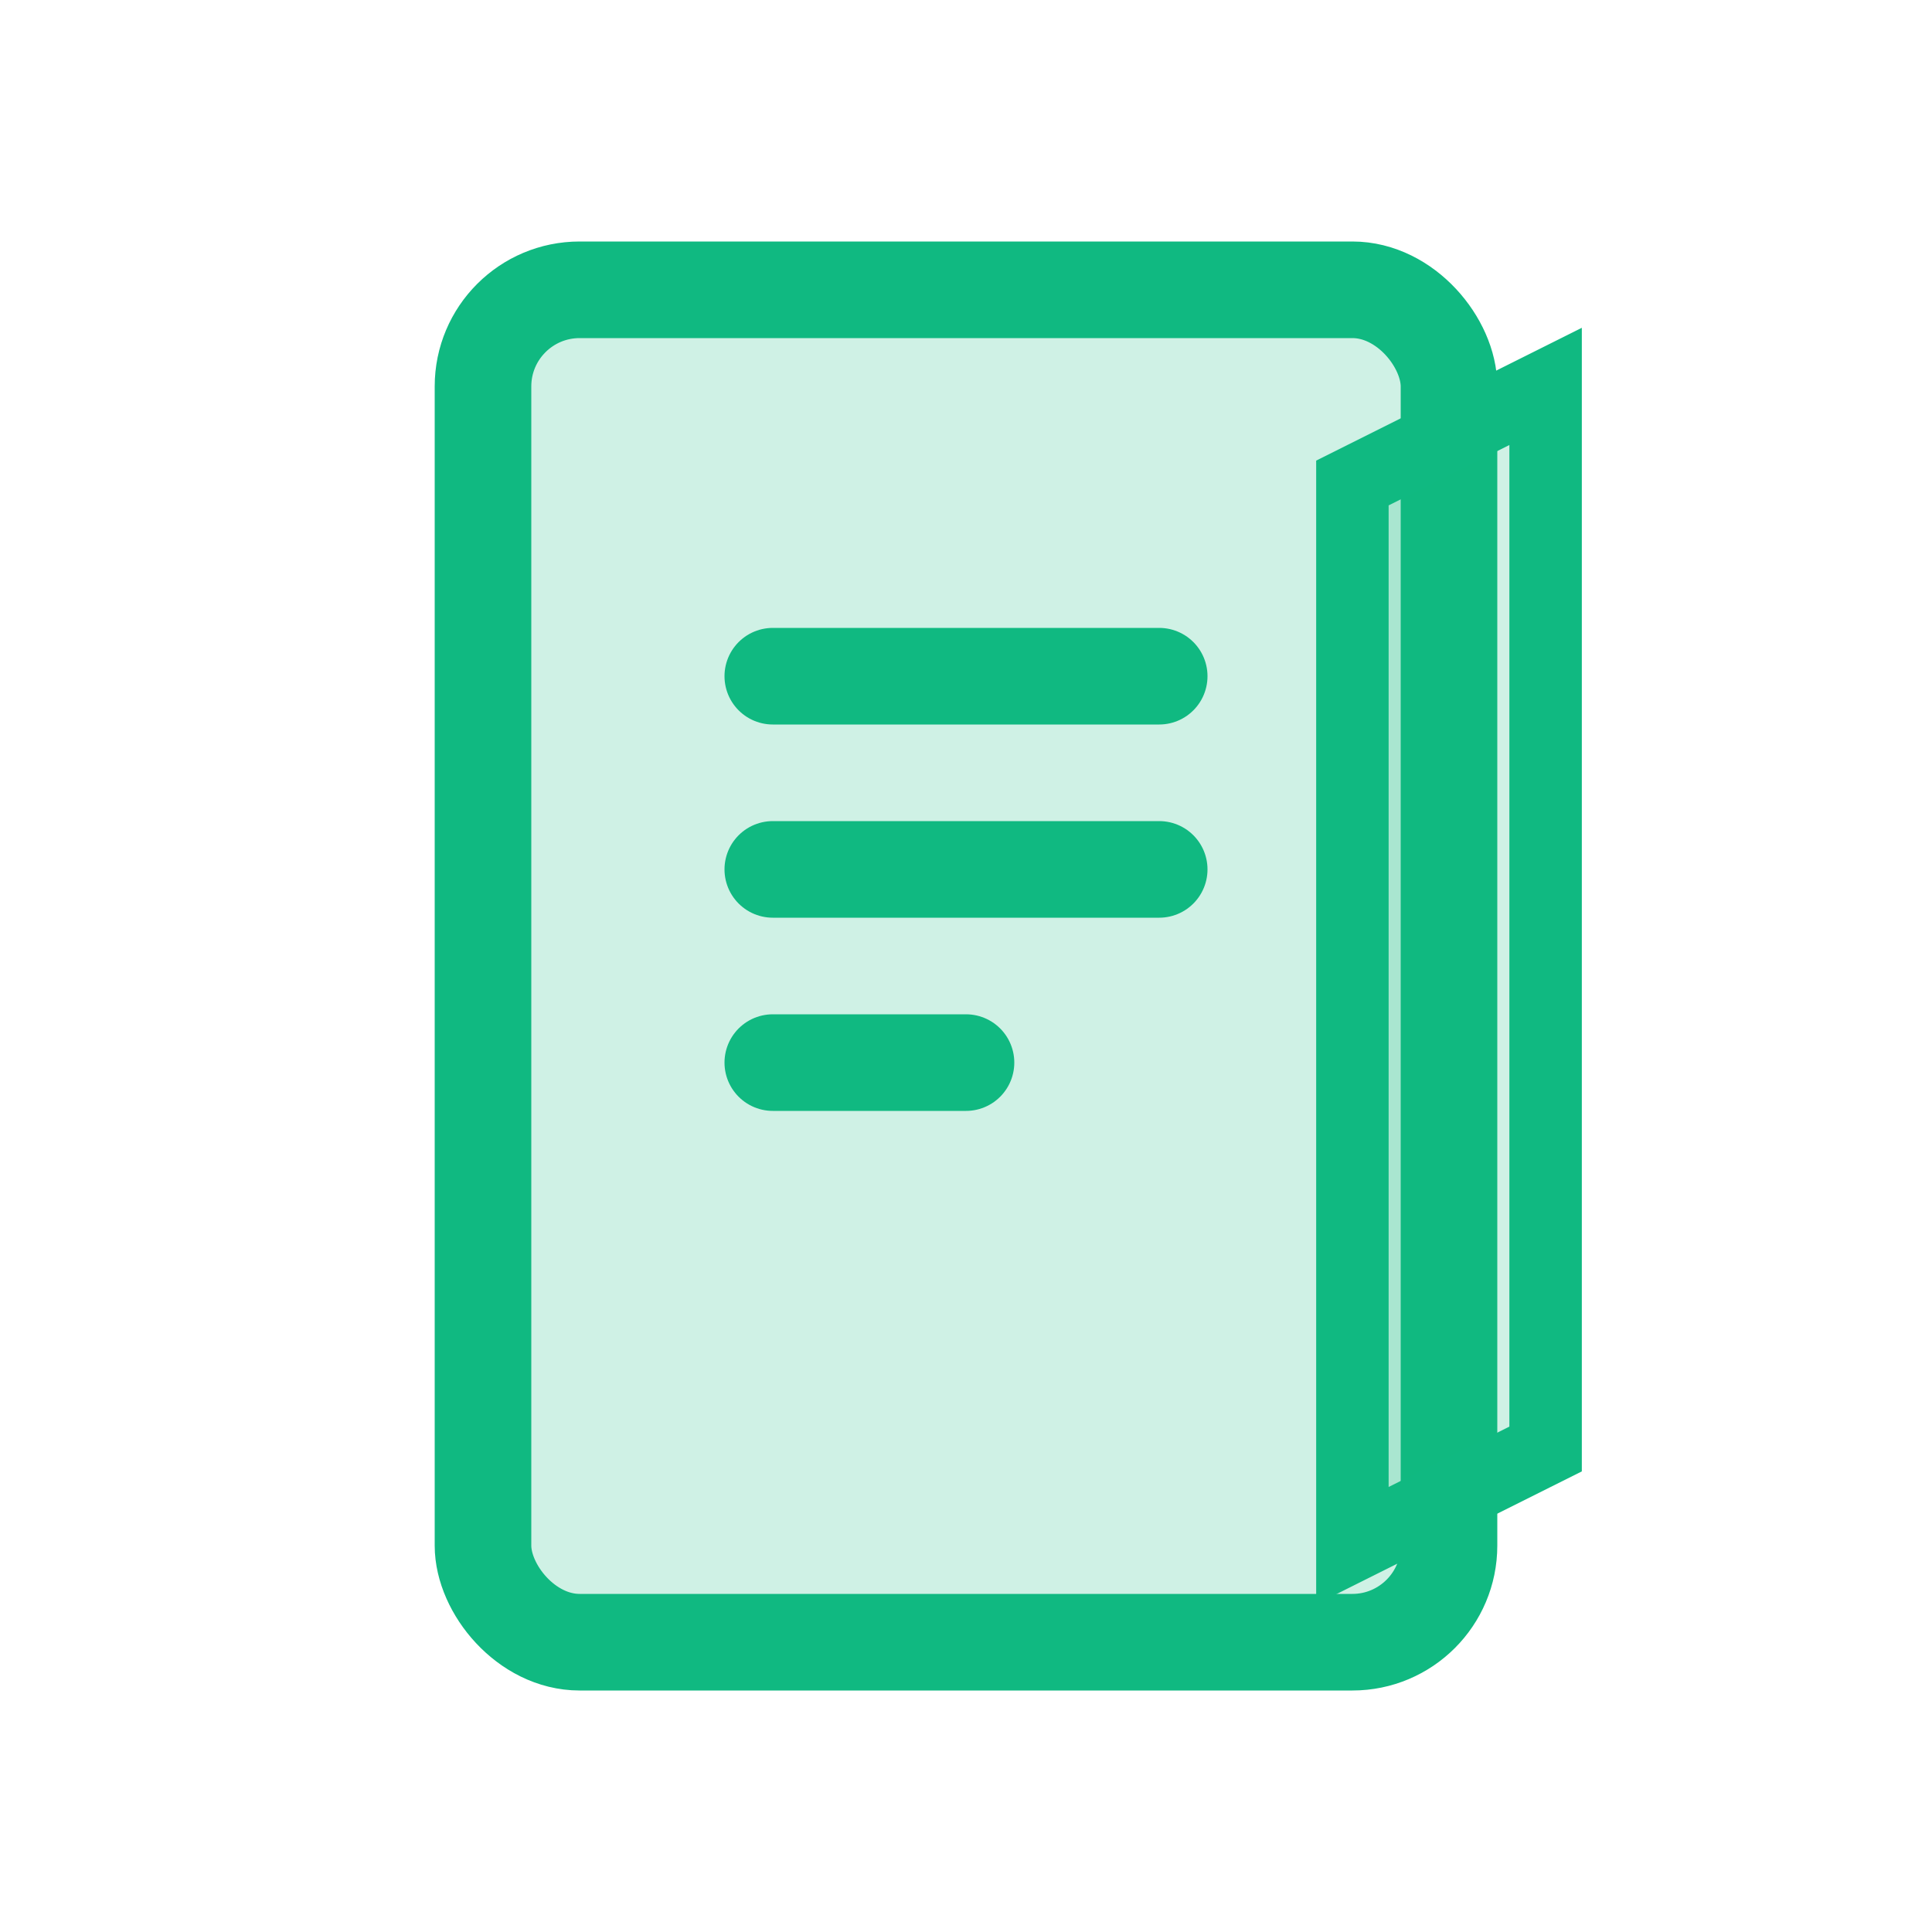 <svg xmlns="http://www.w3.org/2000/svg" width="40" height="40" viewBox="0 0 40 40" fill="none">
  <rect x="10" y="6" width="20" height="28" rx="2" fill="#10B981" fill-opacity="0.2" stroke="#10B981" stroke-width="2"/>
  <path d="M16 14H24M16 18H24M16 22H20" stroke="#10B981" stroke-width="2" stroke-linecap="round"/>
  <path d="M28 10L32 8V30L28 32V10Z" fill="#10B981" fill-opacity="0.2" stroke="#10B981" stroke-width="1.5"/>
</svg> 